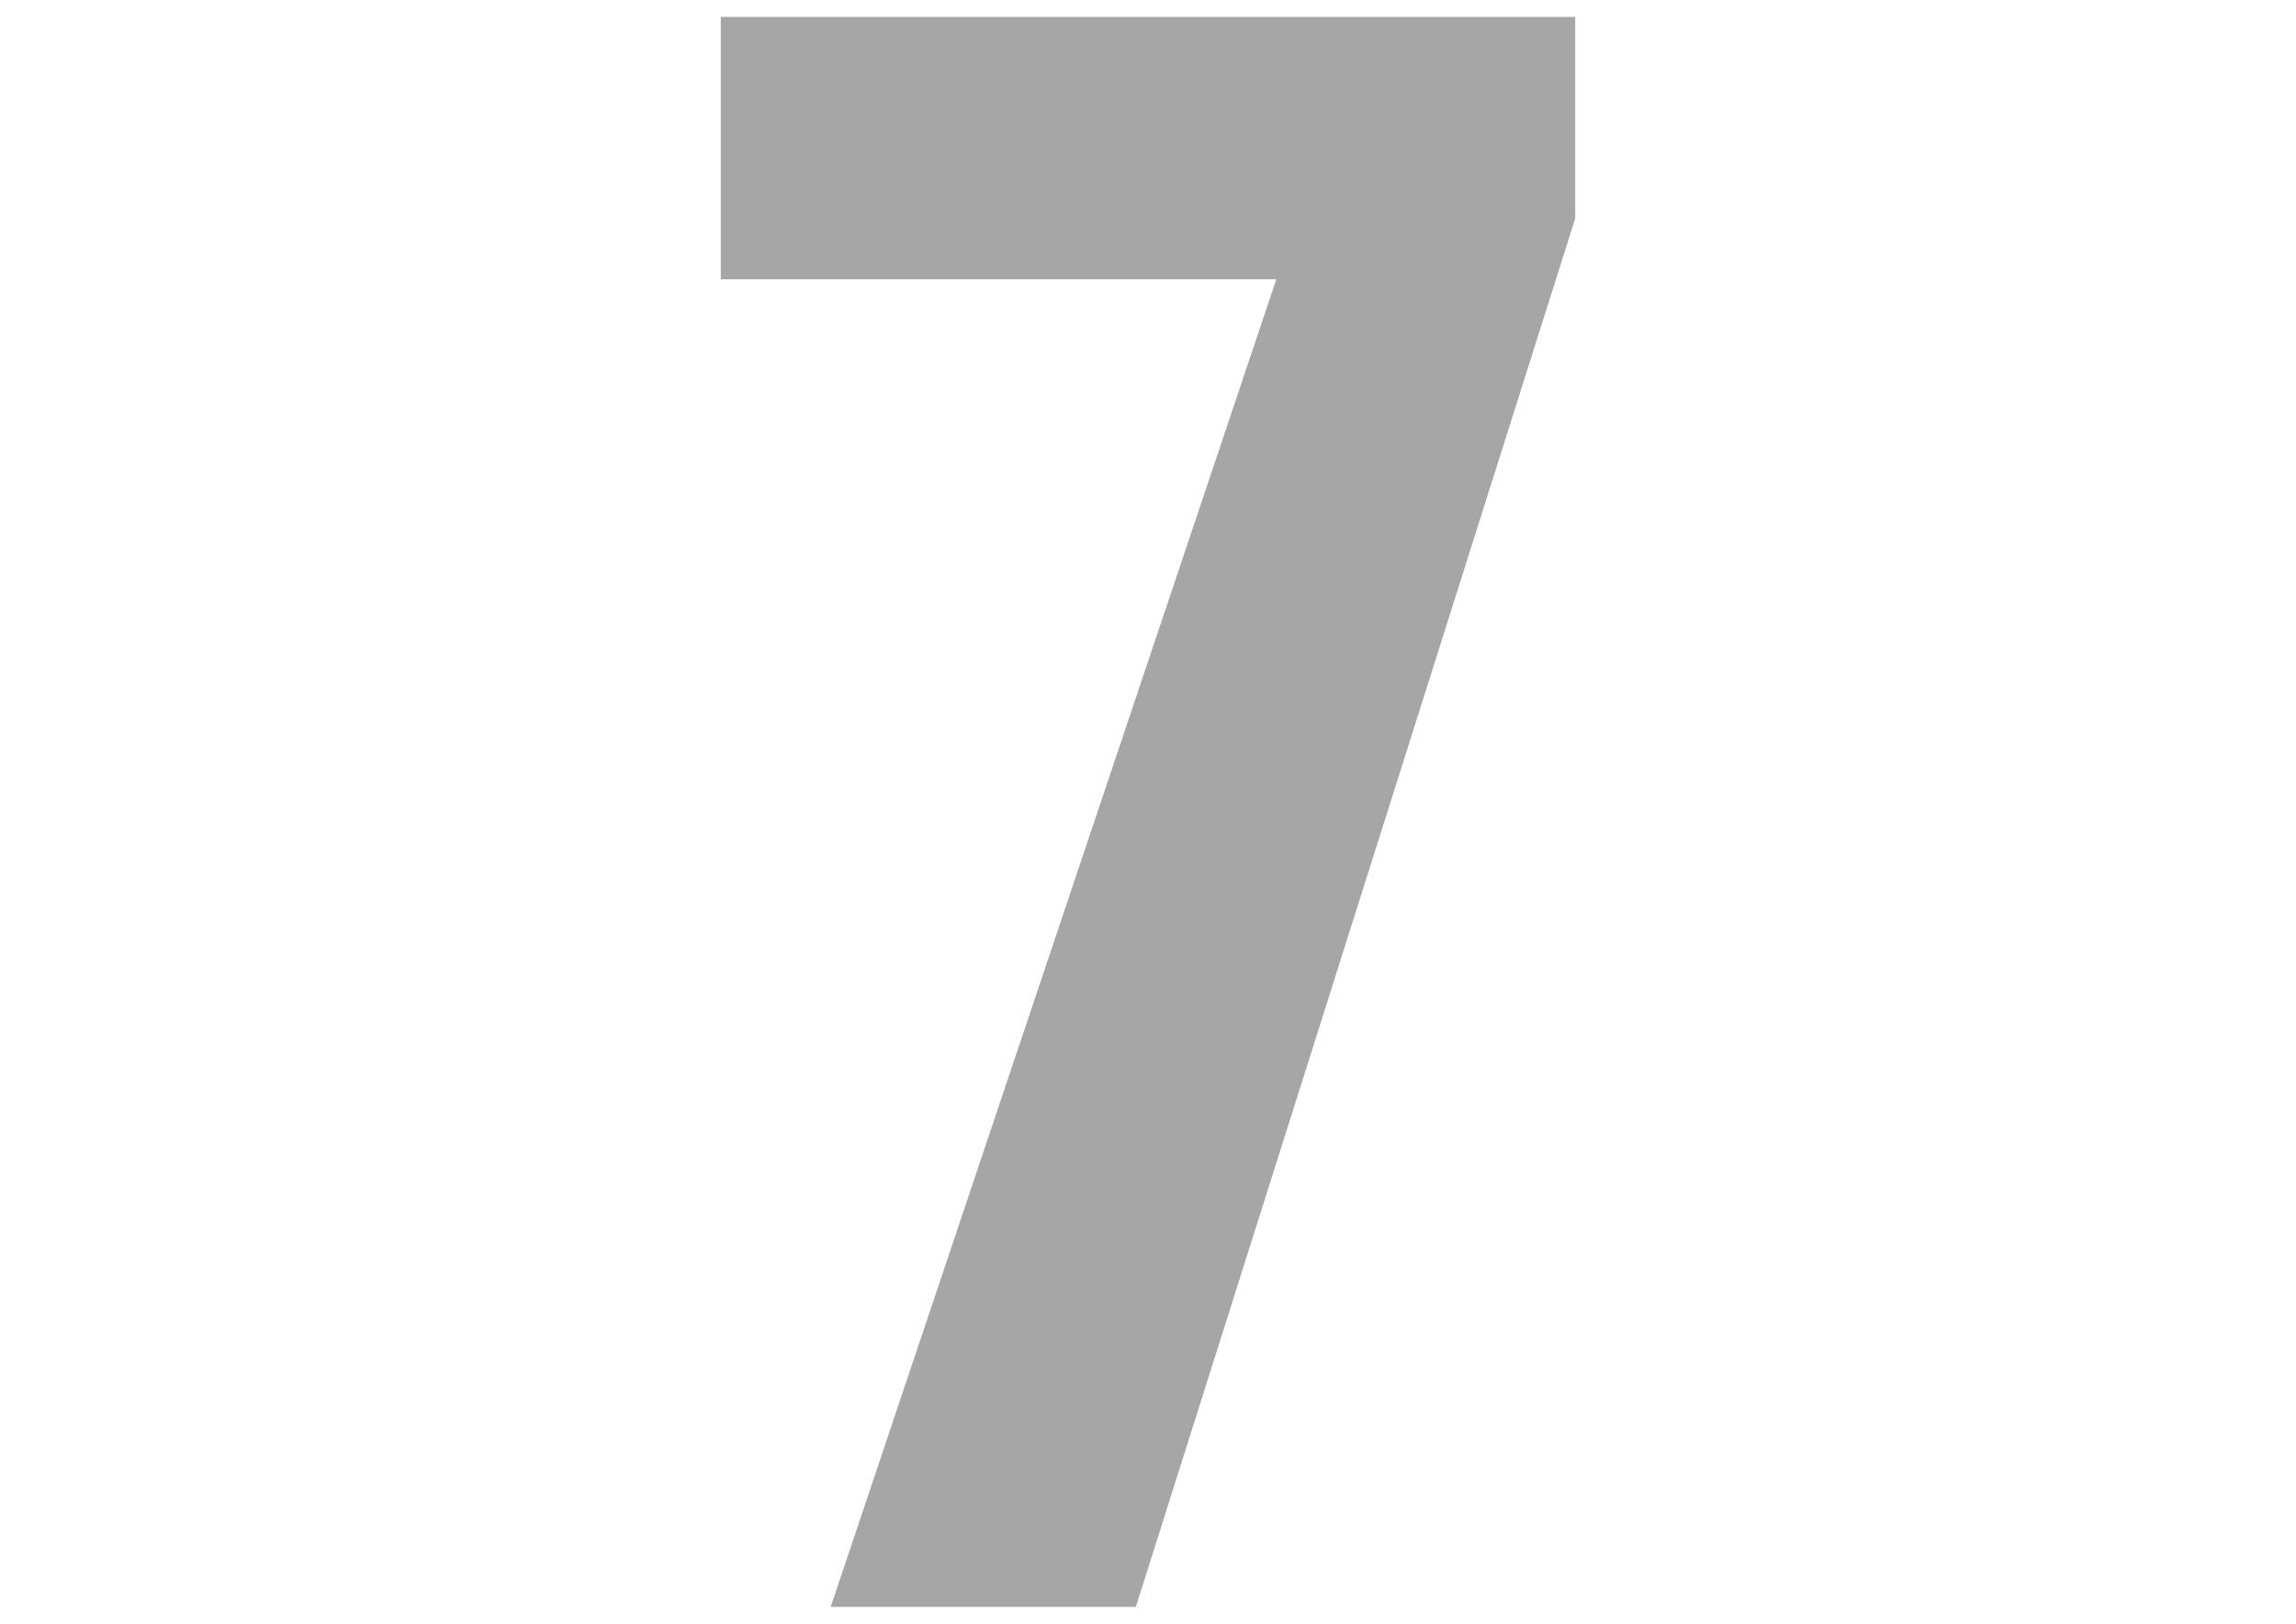 <?xml version="1.0" encoding="utf-8"?>
<!-- Generator: Adobe Illustrator 18.0.0, SVG Export Plug-In . SVG Version: 6.00 Build 0)  -->
<!DOCTYPE svg PUBLIC "-//W3C//DTD SVG 1.1//EN" "http://www.w3.org/Graphics/SVG/1.1/DTD/svg11.dtd">
<svg version="1.1" id="Lager_1" xmlns:sketch="http://www.bohemiancoding.com/sketch/ns"
	 xmlns="http://www.w3.org/2000/svg" xmlns:xlink="http://www.w3.org/1999/xlink" x="0px" y="0px" viewBox="0 0 841.9 595.3"
	 enable-background="new 0 0 841.9 595.3" xml:space="preserve">
<title>field7</title>
<desc>Created with Sketch.</desc>
<g id="Page-1" sketch:type="MSPage">
	<g id="field7" transform="translate(0.7, 0.5)" sketch:type="MSLayerGroup">
		<path id="_x37_" sketch:type="MSShapeGroup" opacity="0.35" enable-background="new    " d="M303.9,588.6l163.4-486.7H263.6V5.7
			h313.3v73.9L415.8,588.6H303.9z"/>
	</g>
</g>
</svg>
